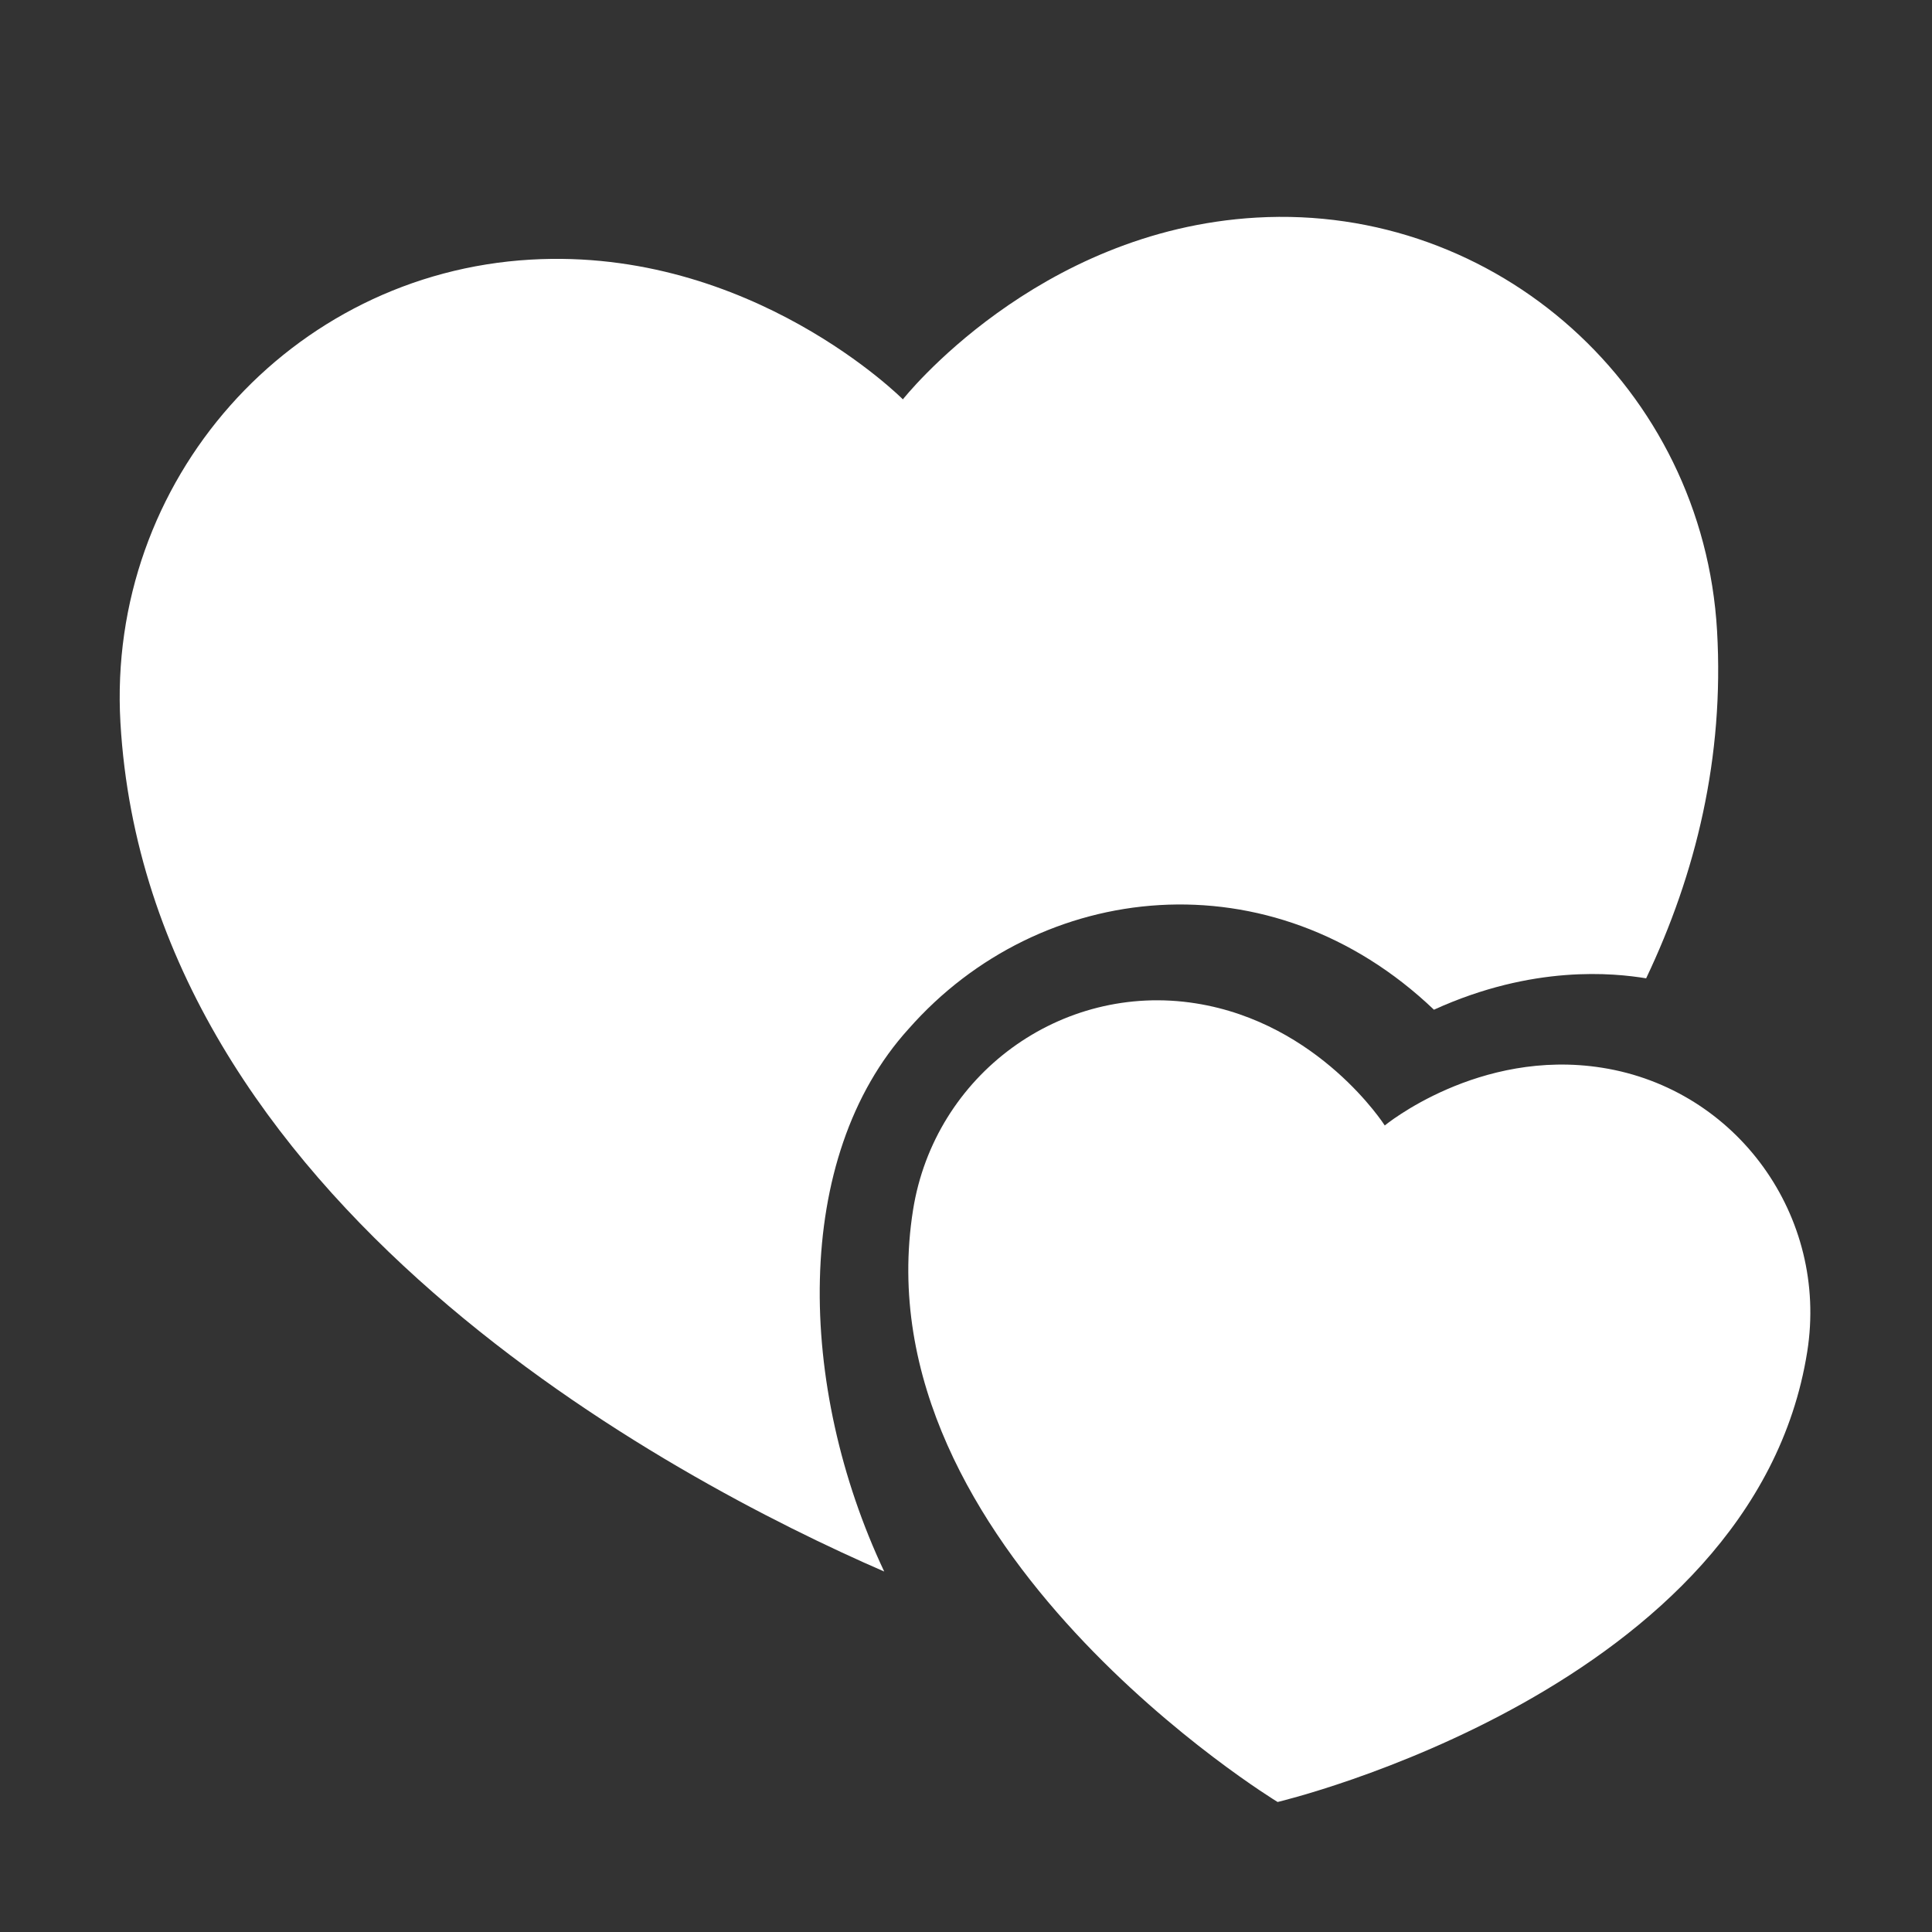 <svg width="24" height="24" viewBox="0 0 24 24" fill="none" xmlns="http://www.w3.org/2000/svg">
<rect x="0" y="0" width="24" height="24" fill="#333333" stroke="none"/>
<path d="M20.449 12.153C20.049 12.088 19.047 11.981 17.813 12.543C15.791 10.613 12.918 10.928 11.288 12.78C9.835 14.38 9.901 17.228 10.984 19.522C8.351 18.378 1.841 14.943 1.496 8.977C1.324 5.973 3.604 3.397 6.593 3.225C9.334 3.067 11.216 4.961 11.216 4.961C11.216 4.961 12.867 2.861 15.608 2.703C18.596 2.531 21.158 4.83 21.33 7.837C21.42 9.408 21.068 10.852 20.449 12.153Z" fill="white"/>
<path d="M19.903 13.264C18.367 13.02 17.202 13.981 17.202 13.981C17.202 13.981 16.39 12.707 14.854 12.464C13.181 12.199 11.609 13.349 11.342 15.032C10.677 19.228 15.871 22.385 15.871 22.385C15.871 22.385 21.785 20.988 22.45 16.792C22.717 15.109 21.576 13.529 19.903 13.264Z" fill="white"/>
</svg>
